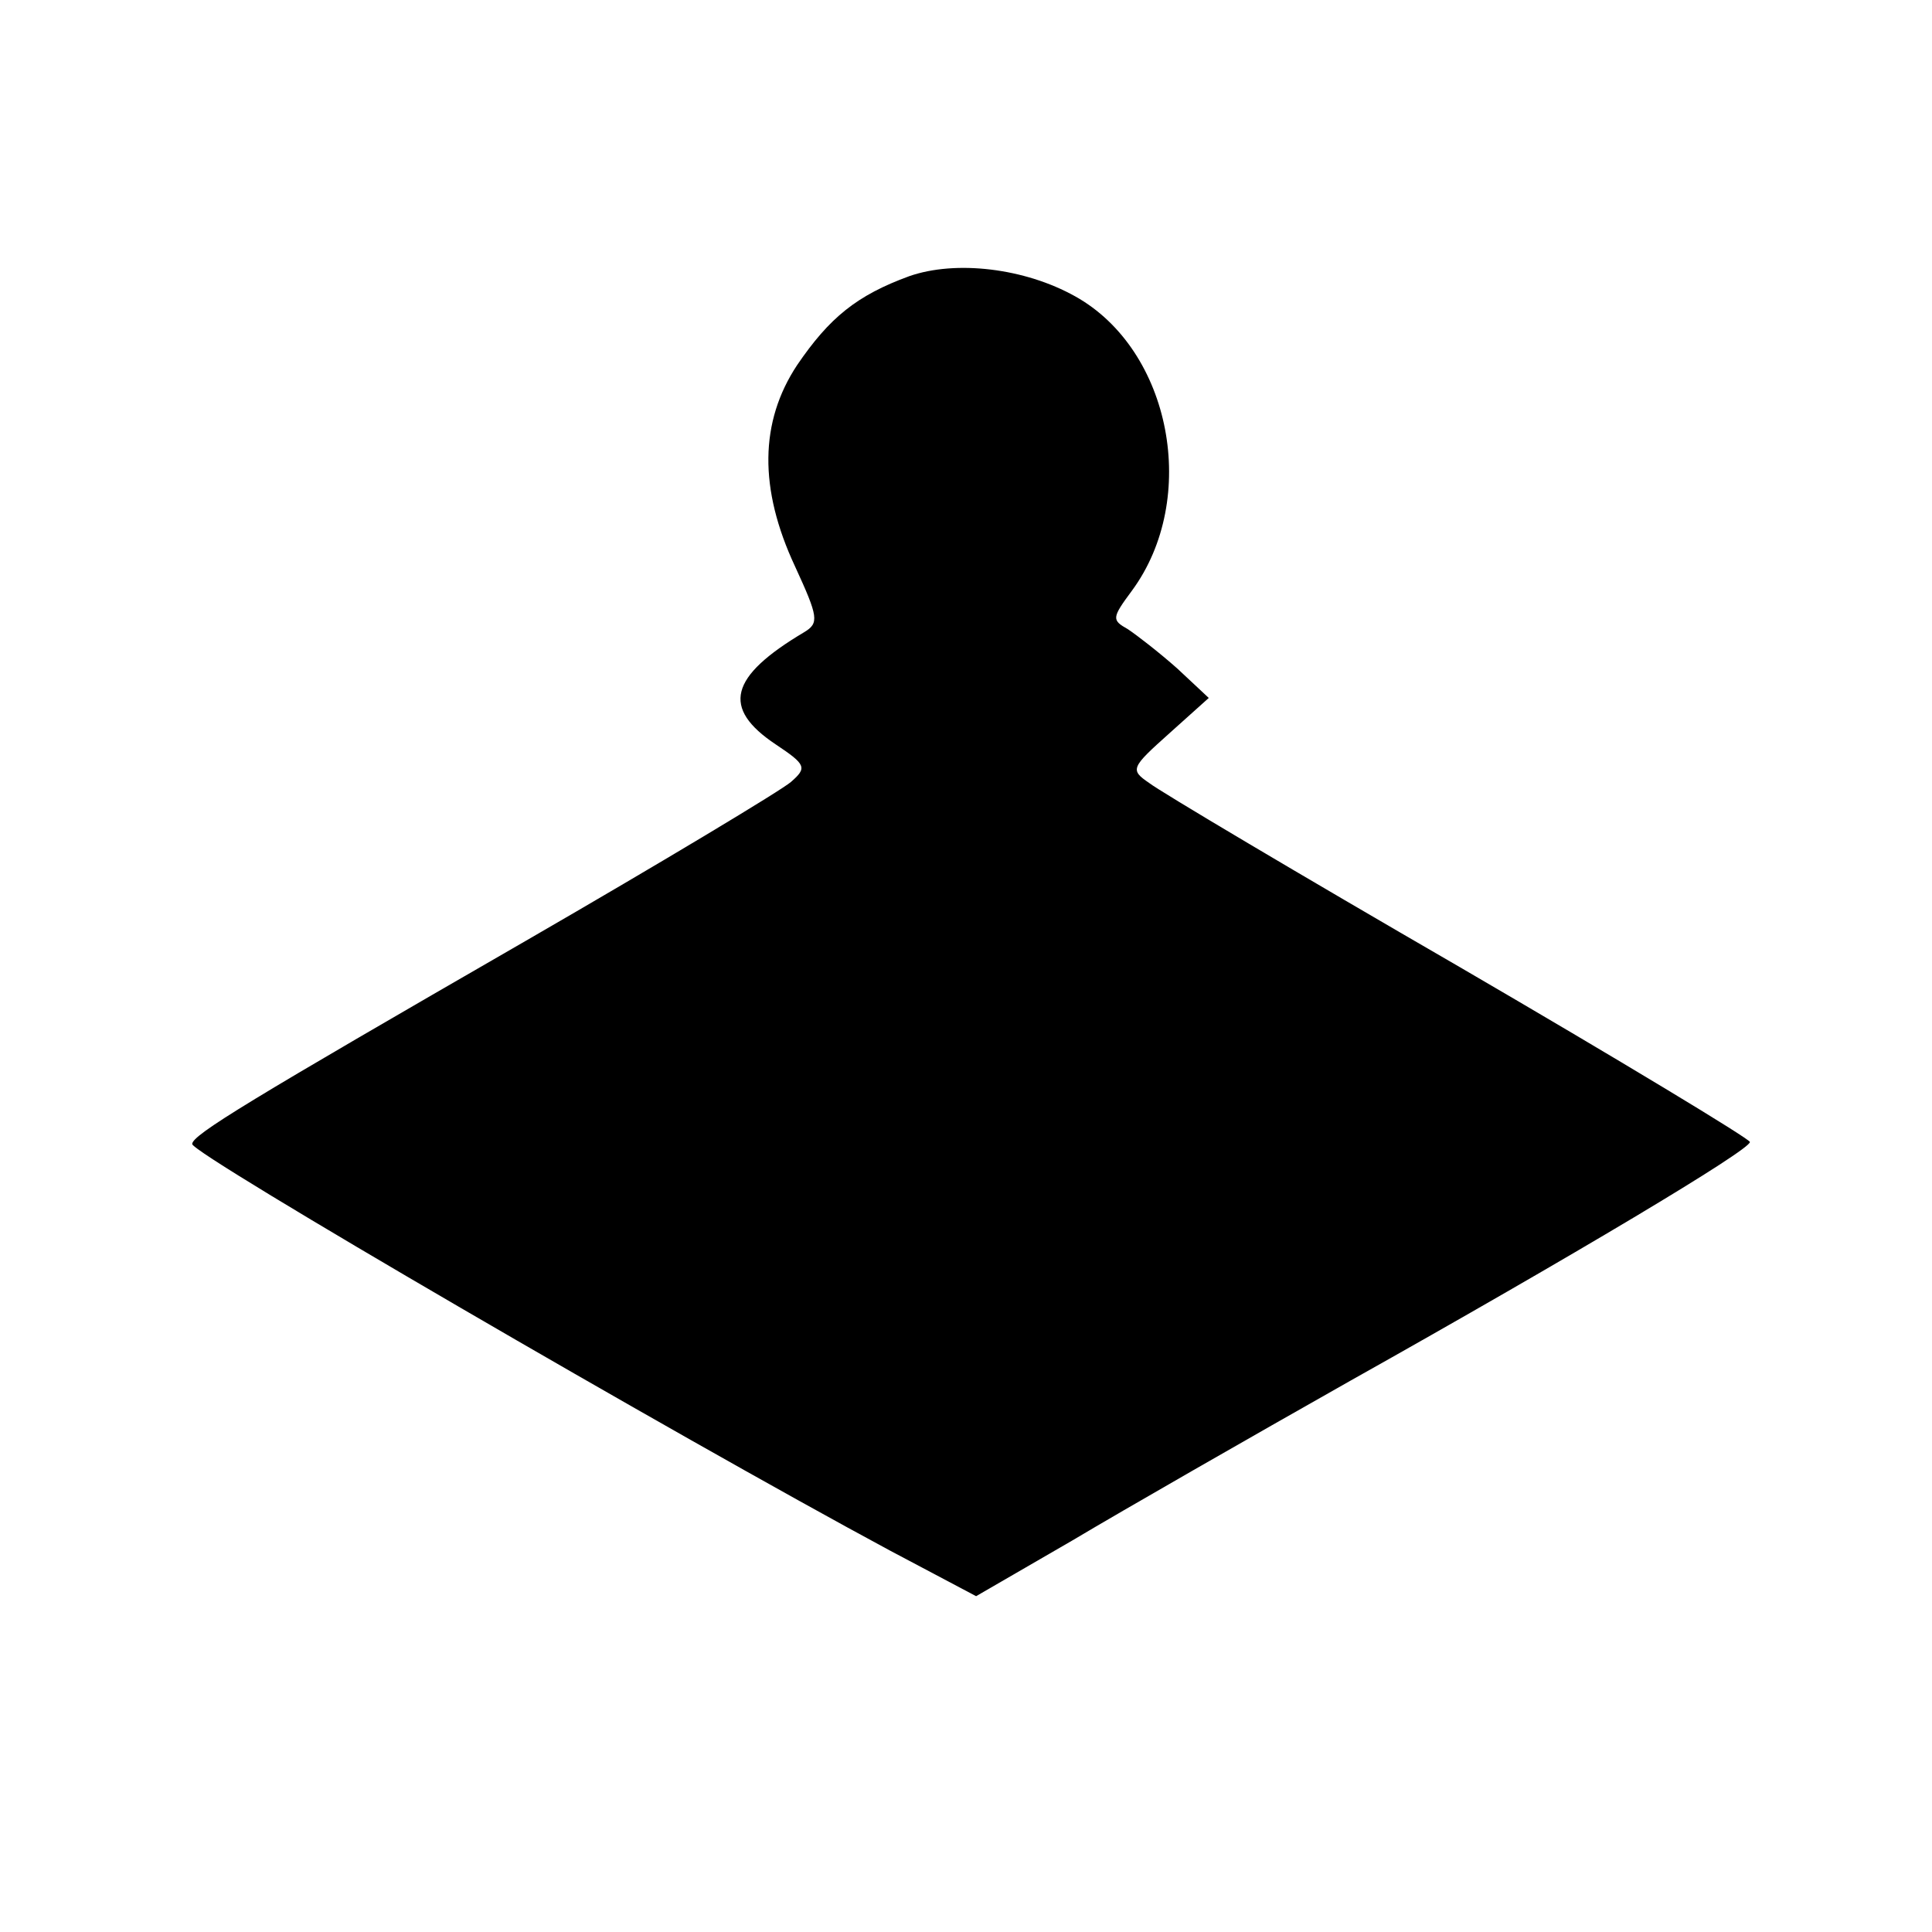 <?xml version="1.0" standalone="no"?>
<!DOCTYPE svg PUBLIC "-//W3C//DTD SVG 20010904//EN"
 "http://www.w3.org/TR/2001/REC-SVG-20010904/DTD/svg10.dtd">
<svg version="1.0" xmlns="http://www.w3.org/2000/svg"
 width="191pt" height="191pt" viewBox="0 0 191 191"
 preserveAspectRatio="xMidYMid meet">
<g transform="translate(0,191) scale(0.1,-0.1)"
fill="#000000" stroke="none">
<path d="M899 1637 c-52 -19 -79 -41 -111 -88 -37 -56 -38 -122 -2 -199 23
-50 24 -56 9 -65 -74 -44 -82 -75 -28 -111 30 -20 31 -23 15 -37 -9 -8 -127
-79 -262 -157 -274 -158 -330 -192 -330 -201 0 -10 478 -288 690 -402 l85 -45
95 55 c52 31 176 102 275 158 221 124 395 228 395 236 0 3 -129 81 -287 173
-159 92 -297 174 -307 182 -19 13 -18 15 20 49 l39 35 -31 29 c-18 16 -40 33
-49 39 -16 9 -16 11 4 38 67 91 39 238 -56 291 -50 28 -118 36 -164 20z"/>
</g>
</svg>

